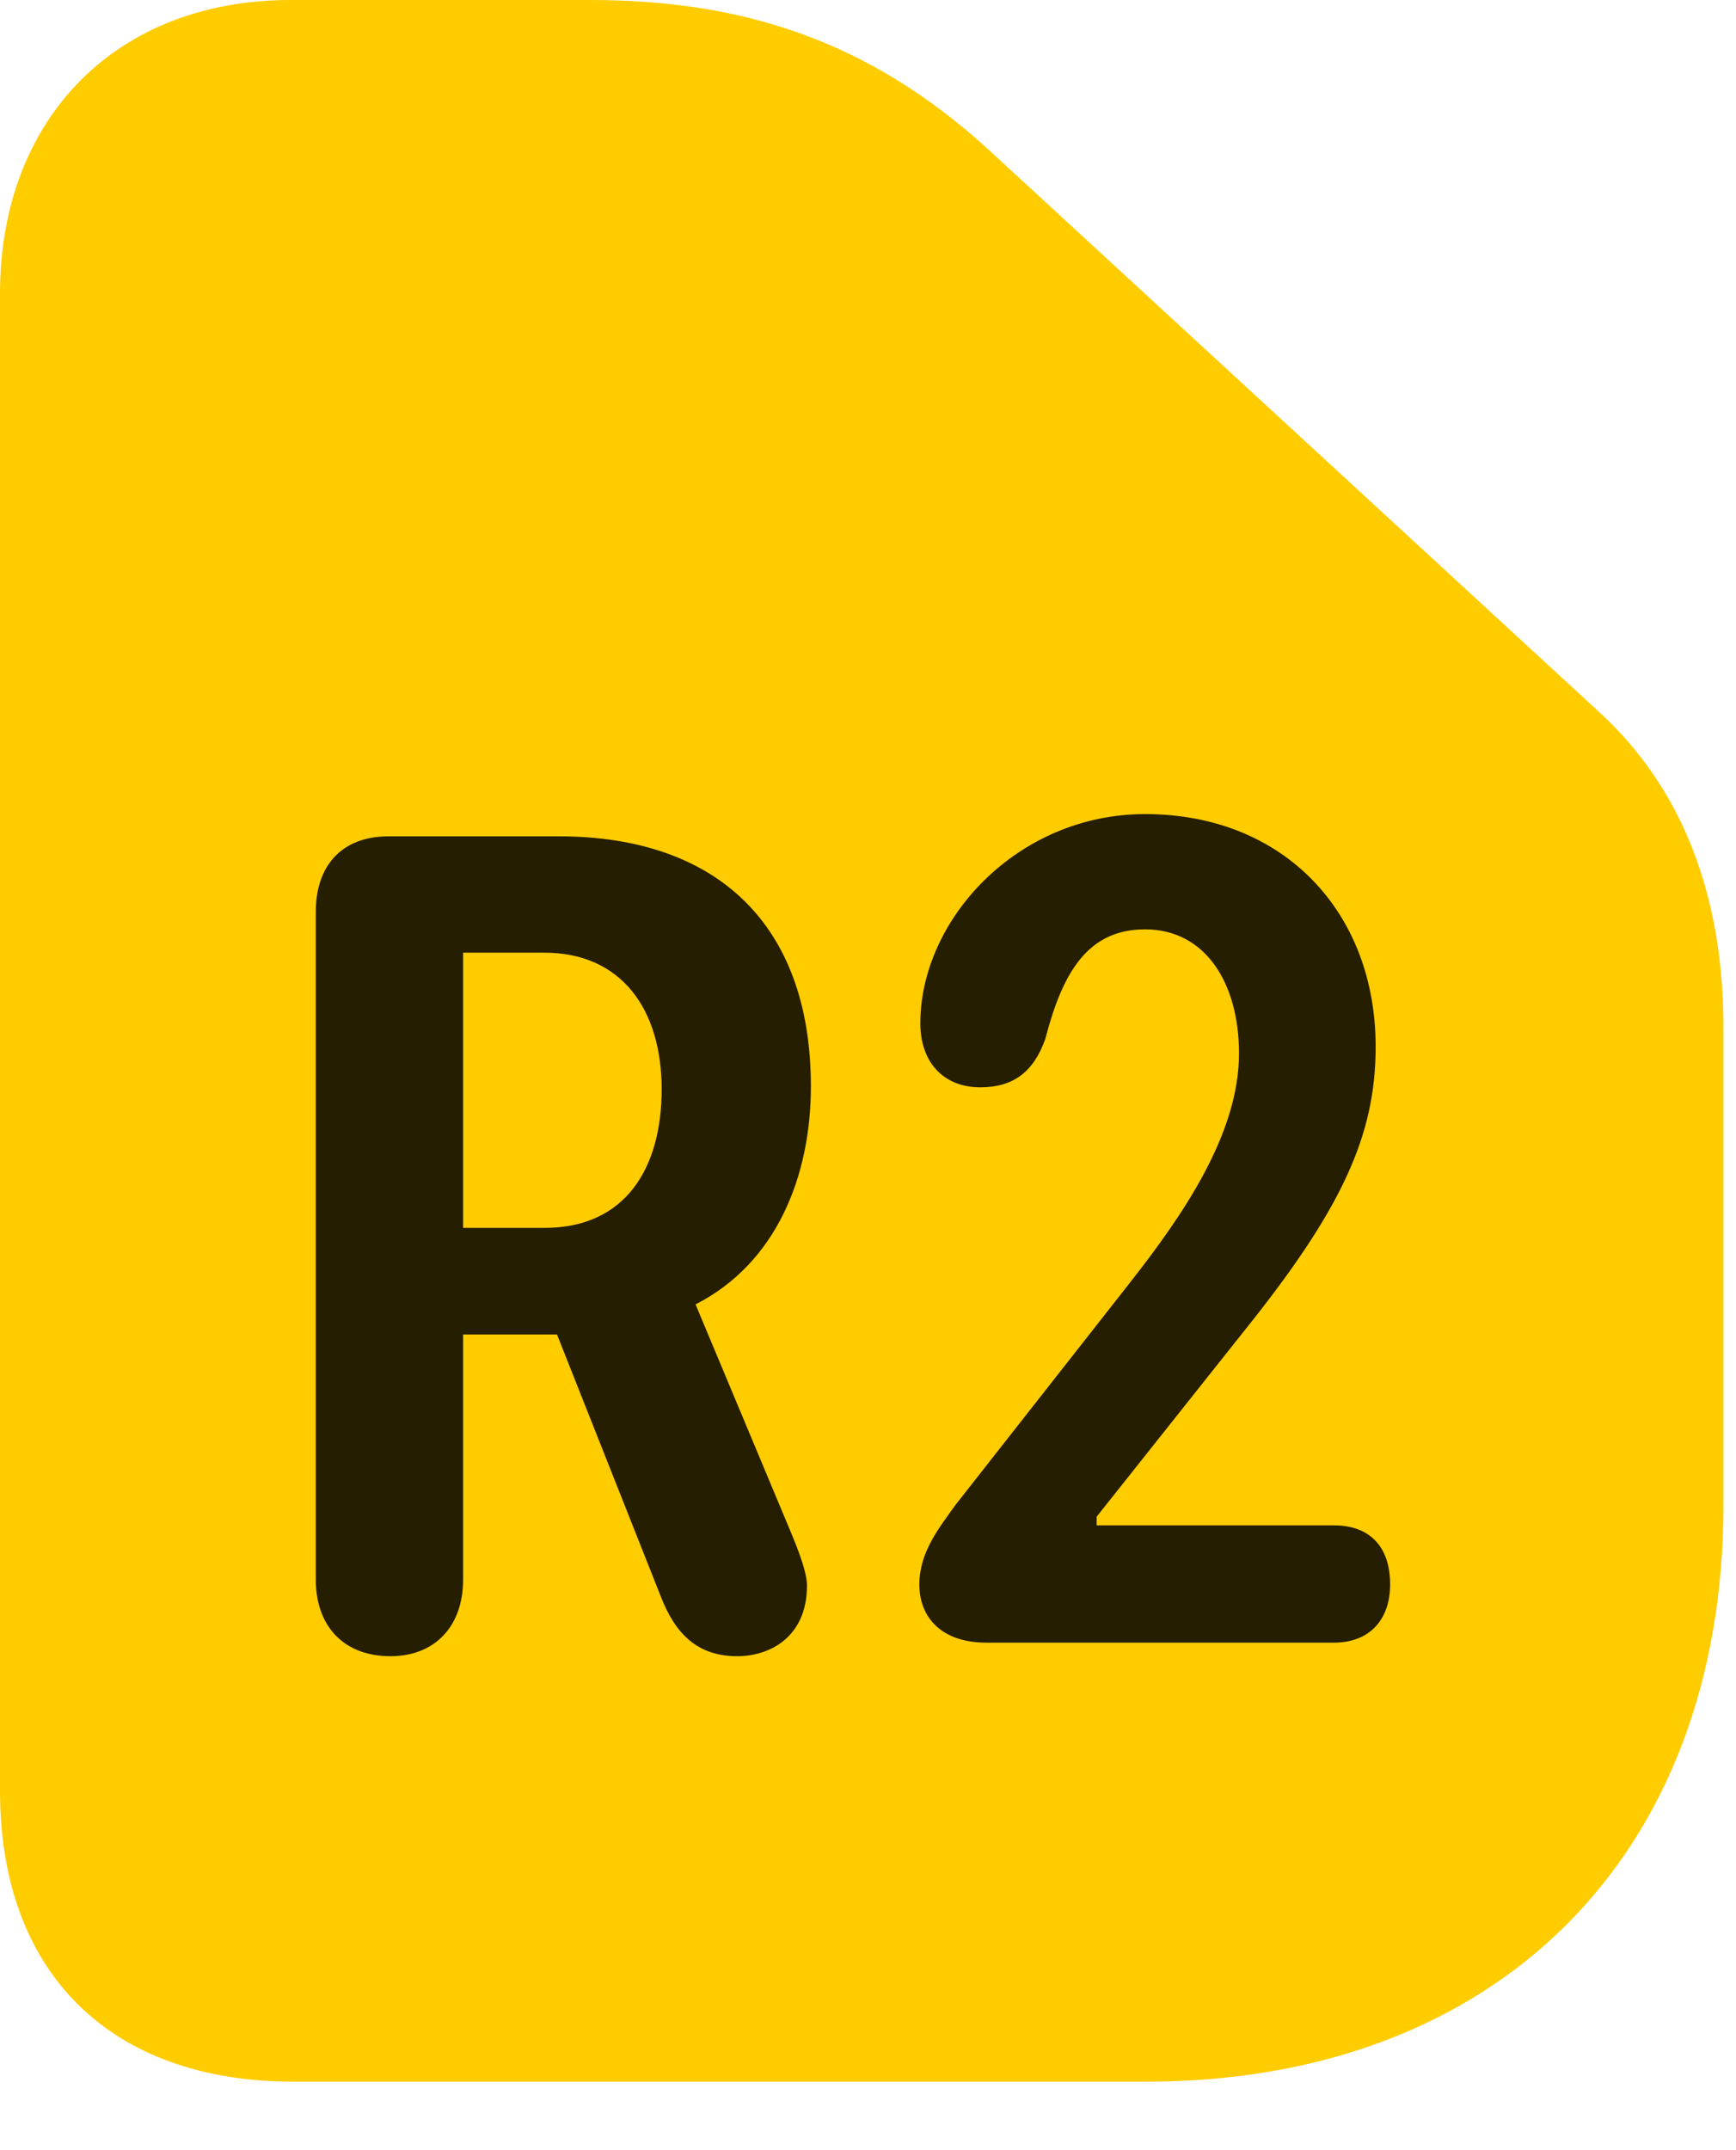<svg width="21" height="26" viewBox="0 0 21 26" fill="none" xmlns="http://www.w3.org/2000/svg">
<path d="M13.863 25.172C18.105 25.172 20.848 22.441 20.848 18.199V12.422C20.848 10.816 20.344 9.527 19.348 8.613L11.953 1.805C10.5 0.48 8.965 0 7.137 0H3.516C1.406 0 0 1.43 0 3.551V21.656C0 23.859 1.336 25.172 3.551 25.172H13.863Z" fill="#FFCC00"/>
<path d="M4.723 20.027C4.148 20.027 3.82 19.652 3.82 19.102V11.027C3.82 10.465 4.137 10.113 4.699 10.113H6.762C8.648 10.113 9.809 11.156 9.809 13.137C9.809 14.215 9.398 15.27 8.414 15.773L9.562 18.516C9.68 18.797 9.762 19.031 9.762 19.172C9.762 19.793 9.316 20.027 8.918 20.027C8.438 20.027 8.168 19.758 7.992 19.301L6.738 16.137H5.602V19.102C5.602 19.664 5.262 20.027 4.723 20.027ZM5.602 14.848H6.586C7.57 14.848 8.004 14.121 8.004 13.172C8.004 12.199 7.512 11.52 6.586 11.52H5.602V14.848ZM11.93 19.863C11.391 19.863 11.121 19.559 11.121 19.16C11.121 18.773 11.355 18.48 11.566 18.188L13.664 15.516C14.309 14.695 14.988 13.711 14.988 12.738C14.988 11.883 14.578 11.238 13.852 11.238C13.16 11.238 12.855 11.754 12.645 12.562C12.504 12.961 12.258 13.148 11.859 13.148C11.402 13.148 11.133 12.832 11.133 12.375C11.133 11.121 12.305 9.844 13.852 9.844C15.527 9.844 16.641 11.027 16.641 12.656C16.641 13.723 16.242 14.613 15.035 16.113L13.266 18.34V18.445H16.137C16.559 18.445 16.816 18.691 16.816 19.16C16.816 19.582 16.57 19.863 16.137 19.863H11.93Z" fill="black" fill-opacity="0.85"/>
</svg>
